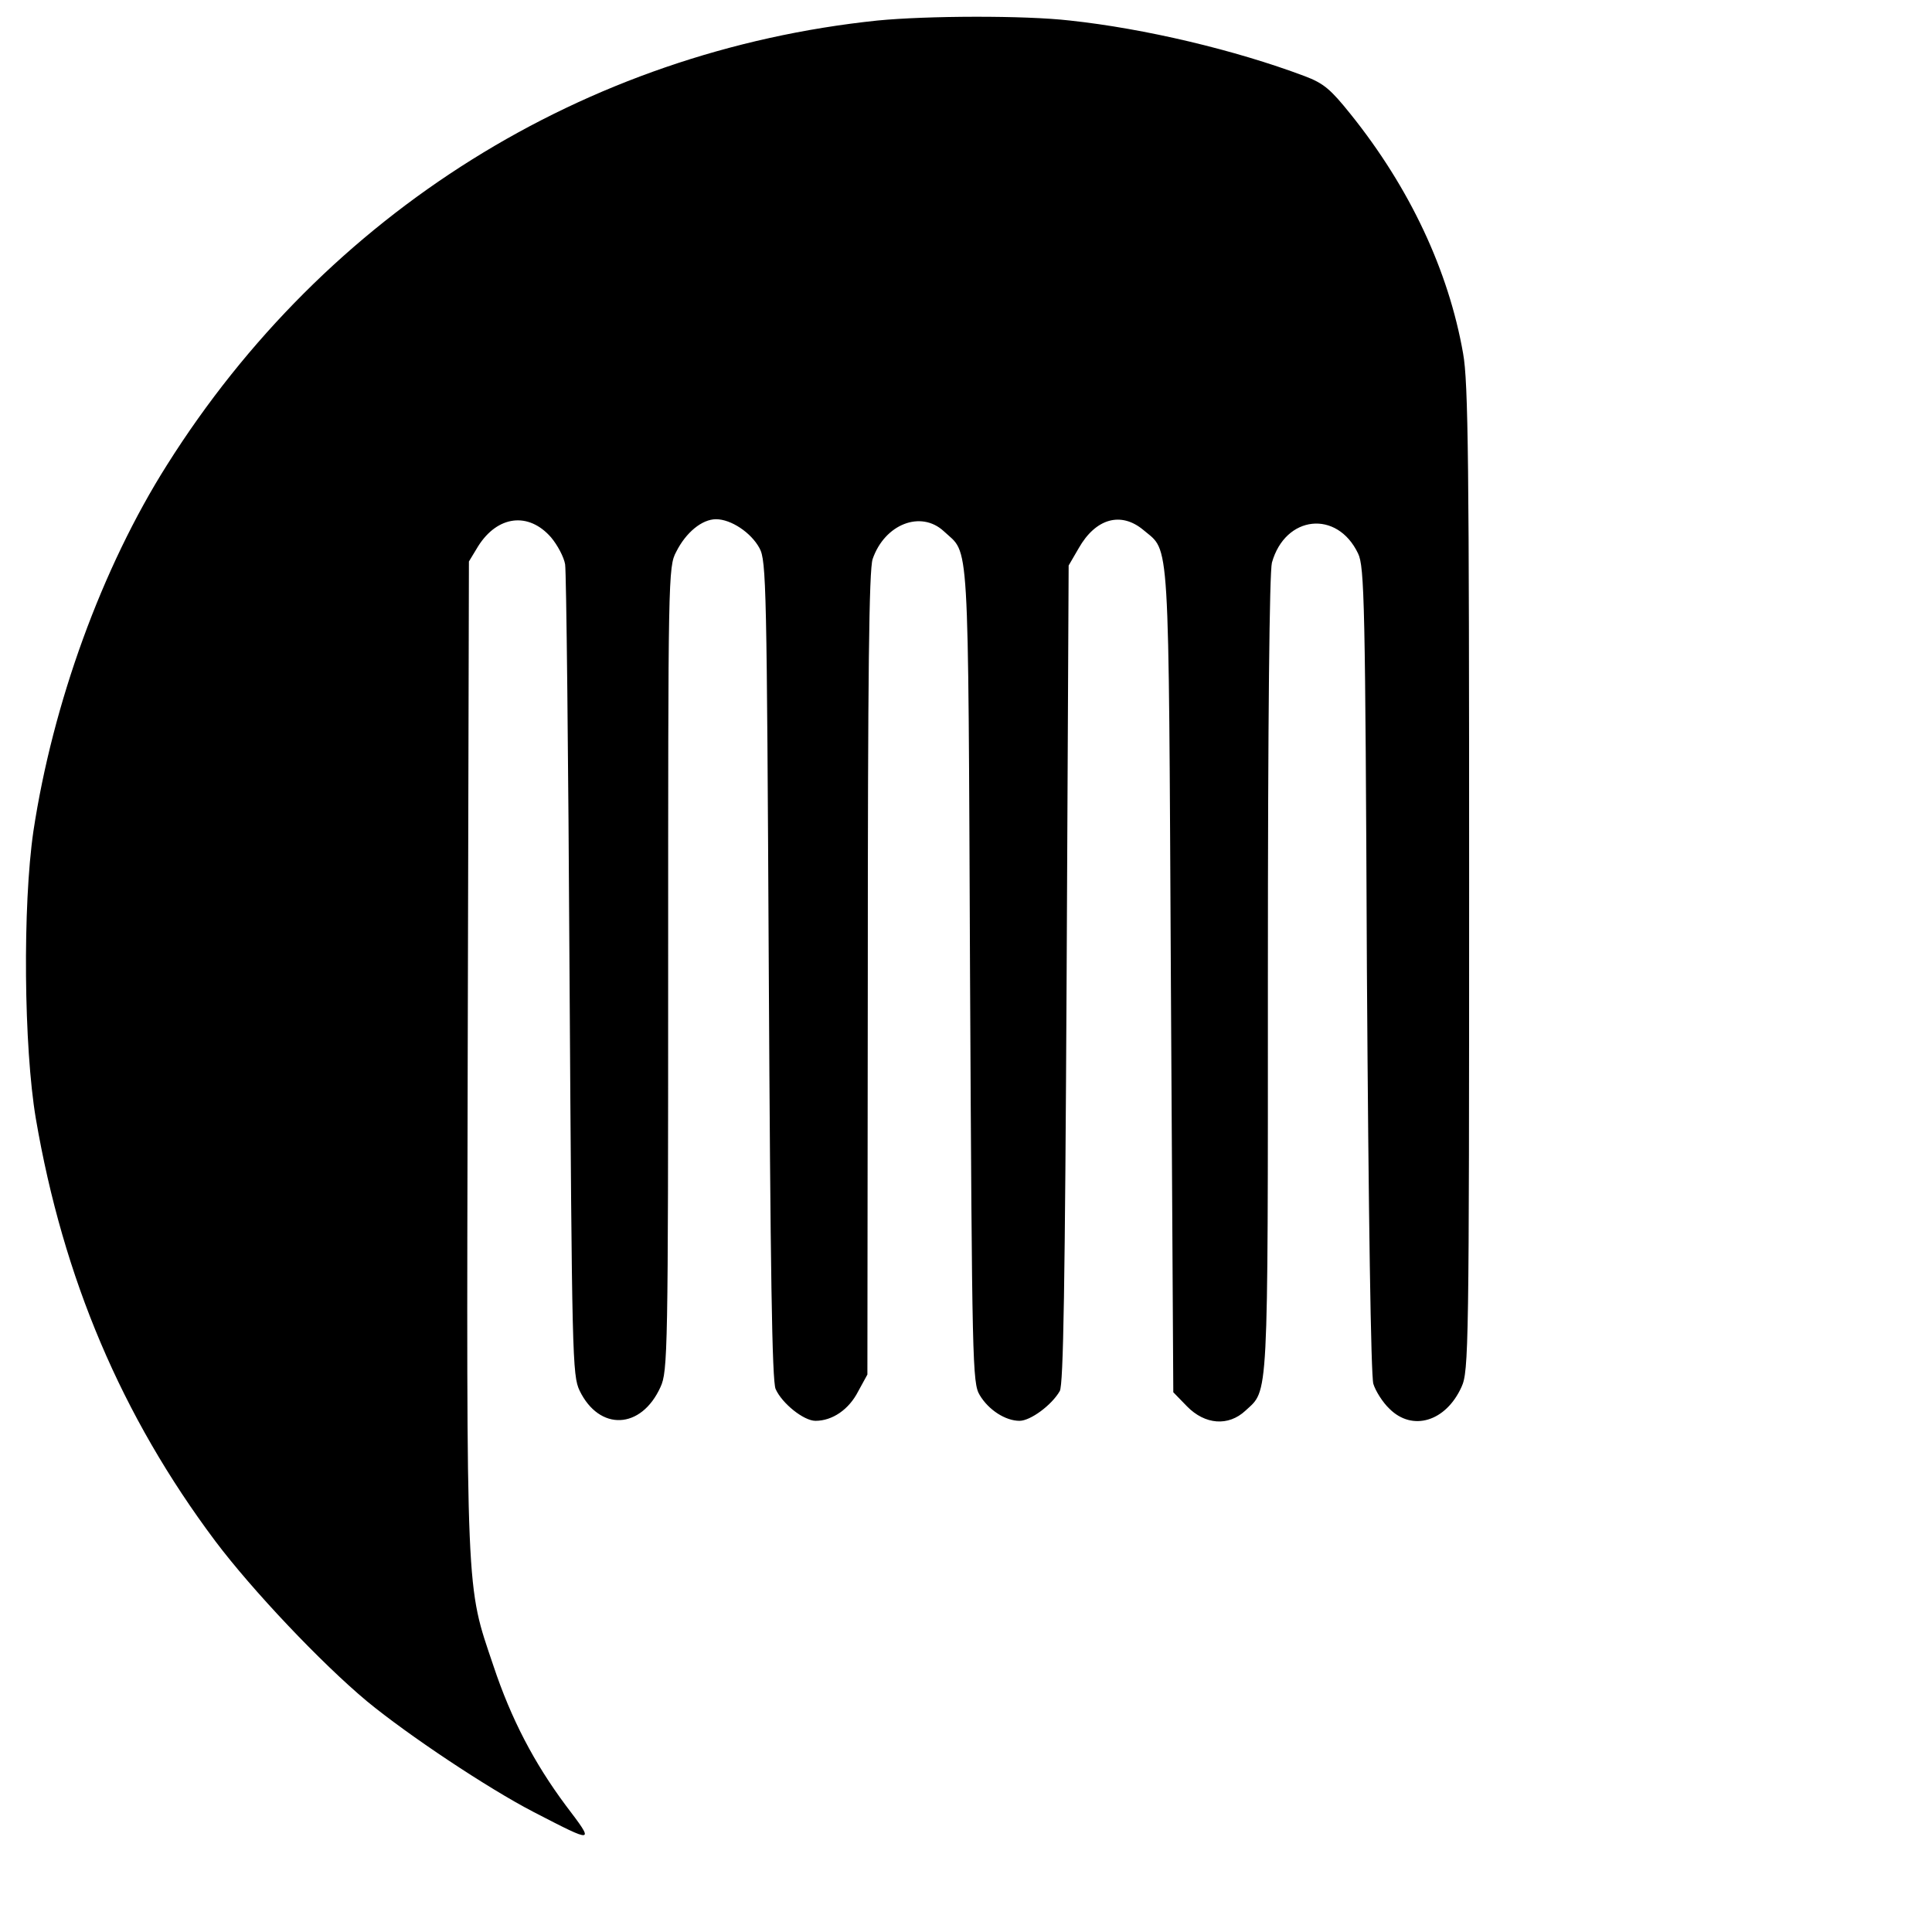 <?xml version="1.0" standalone="no"?>
<!DOCTYPE svg PUBLIC "-//W3C//DTD SVG 20010904//EN"
 "http://www.w3.org/TR/2001/REC-SVG-20010904/DTD/svg10.dtd">
<svg version="1.0" xmlns="http://www.w3.org/2000/svg"
 width="480pt" height="480pt" viewBox="0 0 480 480"
 preserveAspectRatio="xMidYMid meet">
<g transform="translate(0,480) scale(0.1,-0.1)"
fill="#000000" stroke="none">
<path d="M2180 4749 c-728 -76 -1370 -477 -1765 -1104 -162 -256 -284 -593
-332 -910 -27 -185 -24 -536 6 -714 68 -397 213 -739 446 -1050 91 -121 263
-303 377 -398 102 -84 300 -216 414 -275 153 -79 152 -79 80 16 -79 106 -136
215 -180 347 -69 205 -67 150 -64 1514 l3 1230 23 38 c48 76 125 86 181 22 16
-19 32 -49 35 -67 3 -18 8 -478 11 -1023 6 -948 7 -992 25 -1030 49 -101 153
-97 201 9 18 39 19 89 19 1039 0 973 0 999 20 1036 24 48 64 81 99 81 37 0 87
-33 108 -72 17 -31 18 -95 23 -1048 4 -741 8 -1022 17 -1041 16 -36 70 -79 99
-79 42 0 83 28 106 73 l23 42 1 995 c0 745 3 1004 12 1031 30 87 120 122 177
69 64 -60 60 14 65 -1100 5 -972 6 -1016 24 -1046 22 -37 64 -64 99 -64 27 0
80 39 100 74 9 16 13 260 17 1036 l5 1015 25 43 c42 74 105 92 161 45 66 -56
62 6 68 -1120 l6 -1022 34 -35 c45 -46 103 -50 145 -11 58 54 56 7 56 1082 0
647 4 1001 10 1025 33 118 162 132 214 23 16 -32 18 -125 22 -1033 4 -613 10
-1010 16 -1030 5 -17 23 -46 40 -62 57 -57 140 -32 179 54 18 39 19 95 19
1262 0 1030 -2 1235 -15 1306 -36 205 -132 411 -280 595 -49 61 -66 76 -114
94 -173 65 -397 118 -583 138 -113 13 -355 12 -478 0z"/>
</g>
</svg>
